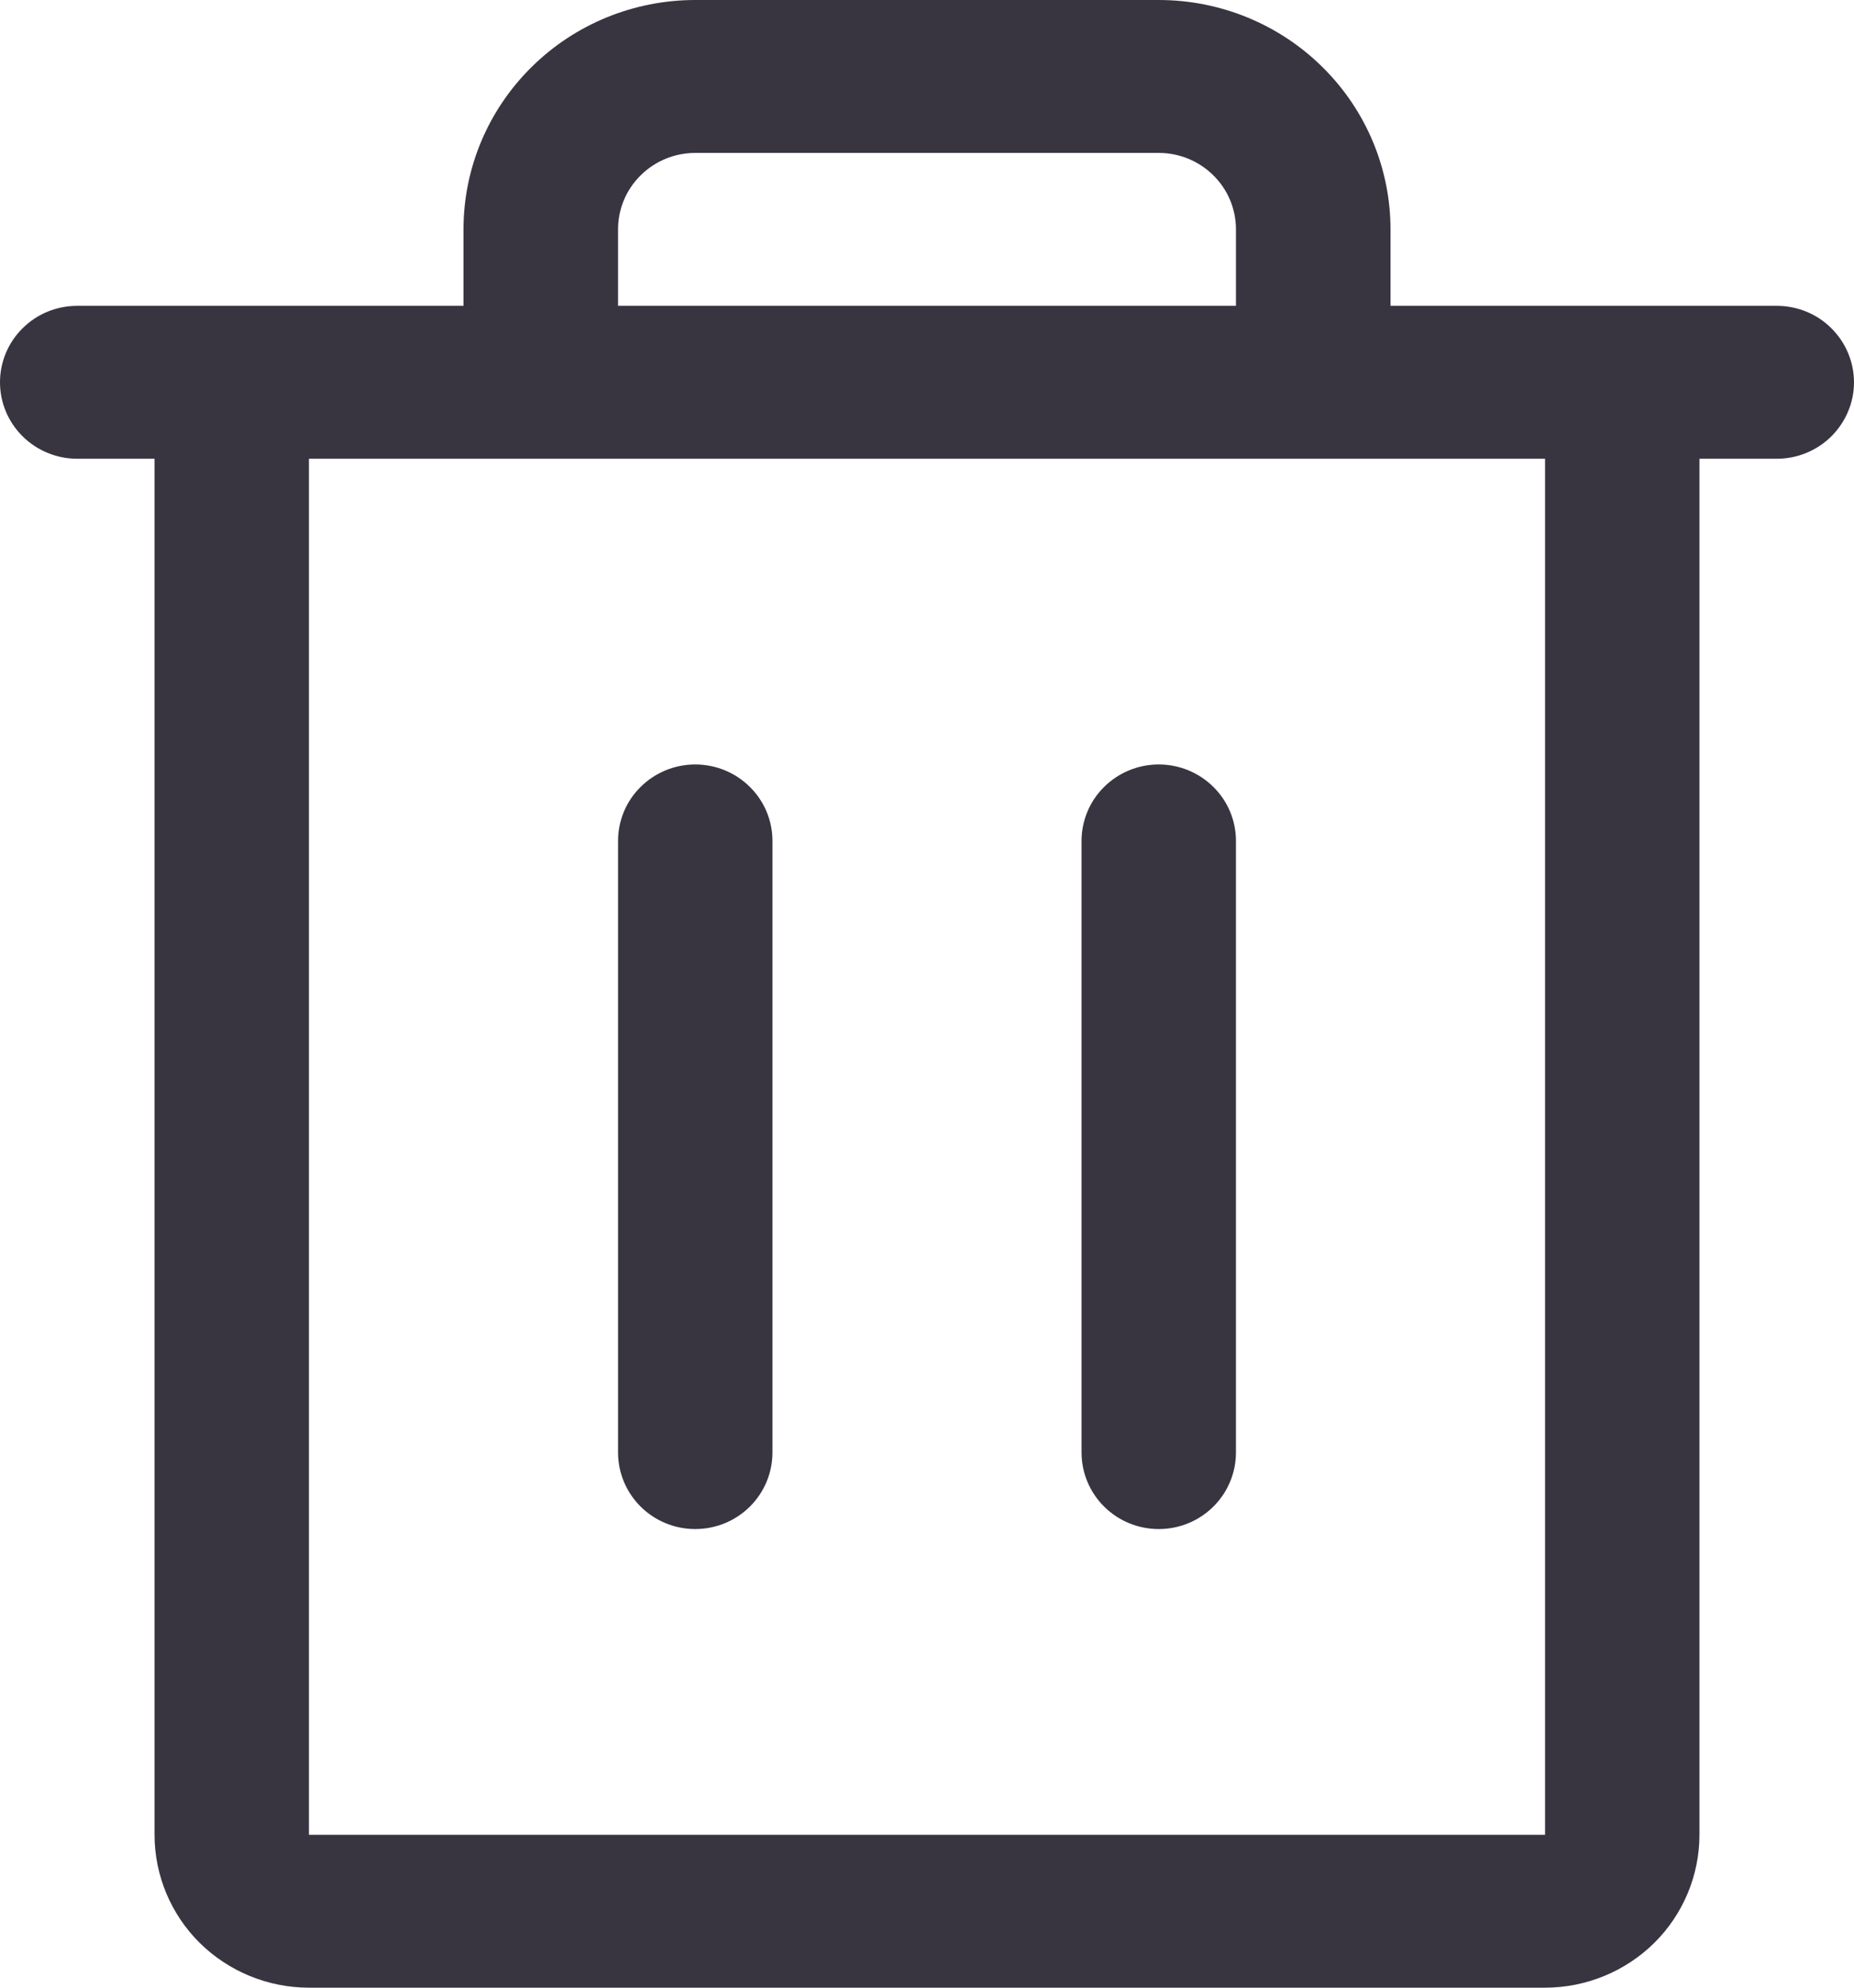 <svg width="14" height="15" viewBox="0 0 14 15" fill="none" xmlns="http://www.w3.org/2000/svg">
<path d="M13.417 2.308H10.5V1.731C10.5 1.272 10.316 0.832 9.987 0.507C9.659 0.182 9.214 0 8.75 0H5.25C4.786 0 4.341 0.182 4.013 0.507C3.684 0.832 3.5 1.272 3.5 1.731V2.308H0.583C0.429 2.308 0.28 2.368 0.171 2.477C0.061 2.585 0 2.732 0 2.885C0 3.038 0.061 3.184 0.171 3.293C0.28 3.401 0.429 3.462 0.583 3.462H1.167V13.846C1.167 14.152 1.29 14.446 1.508 14.662C1.727 14.878 2.024 15 2.333 15H11.667C11.976 15 12.273 14.878 12.492 14.662C12.71 14.446 12.833 14.152 12.833 13.846V3.462H13.417C13.571 3.462 13.72 3.401 13.829 3.293C13.938 3.184 14 3.038 14 2.885C14 2.732 13.938 2.585 13.829 2.477C13.72 2.368 13.571 2.308 13.417 2.308ZM4.667 1.731C4.667 1.578 4.728 1.431 4.838 1.323C4.947 1.215 5.095 1.154 5.25 1.154H8.75C8.905 1.154 9.053 1.215 9.162 1.323C9.272 1.431 9.333 1.578 9.333 1.731V2.308H4.667V1.731ZM11.667 13.846H2.333V3.462H11.667V13.846ZM5.833 6.346V10.961C5.833 11.114 5.772 11.261 5.662 11.37C5.553 11.478 5.405 11.539 5.25 11.539C5.095 11.539 4.947 11.478 4.838 11.37C4.728 11.261 4.667 11.114 4.667 10.961V6.346C4.667 6.193 4.728 6.046 4.838 5.938C4.947 5.83 5.095 5.769 5.25 5.769C5.405 5.769 5.553 5.83 5.662 5.938C5.772 6.046 5.833 6.193 5.833 6.346ZM9.333 6.346V10.961C9.333 11.114 9.272 11.261 9.162 11.37C9.053 11.478 8.905 11.539 8.75 11.539C8.595 11.539 8.447 11.478 8.338 11.37C8.228 11.261 8.167 11.114 8.167 10.961V6.346C8.167 6.193 8.228 6.046 8.338 5.938C8.447 5.83 8.595 5.769 8.75 5.769C8.905 5.769 9.053 5.83 9.162 5.938C9.272 6.046 9.333 6.193 9.333 6.346Z" fill="#383540"/>
</svg>
